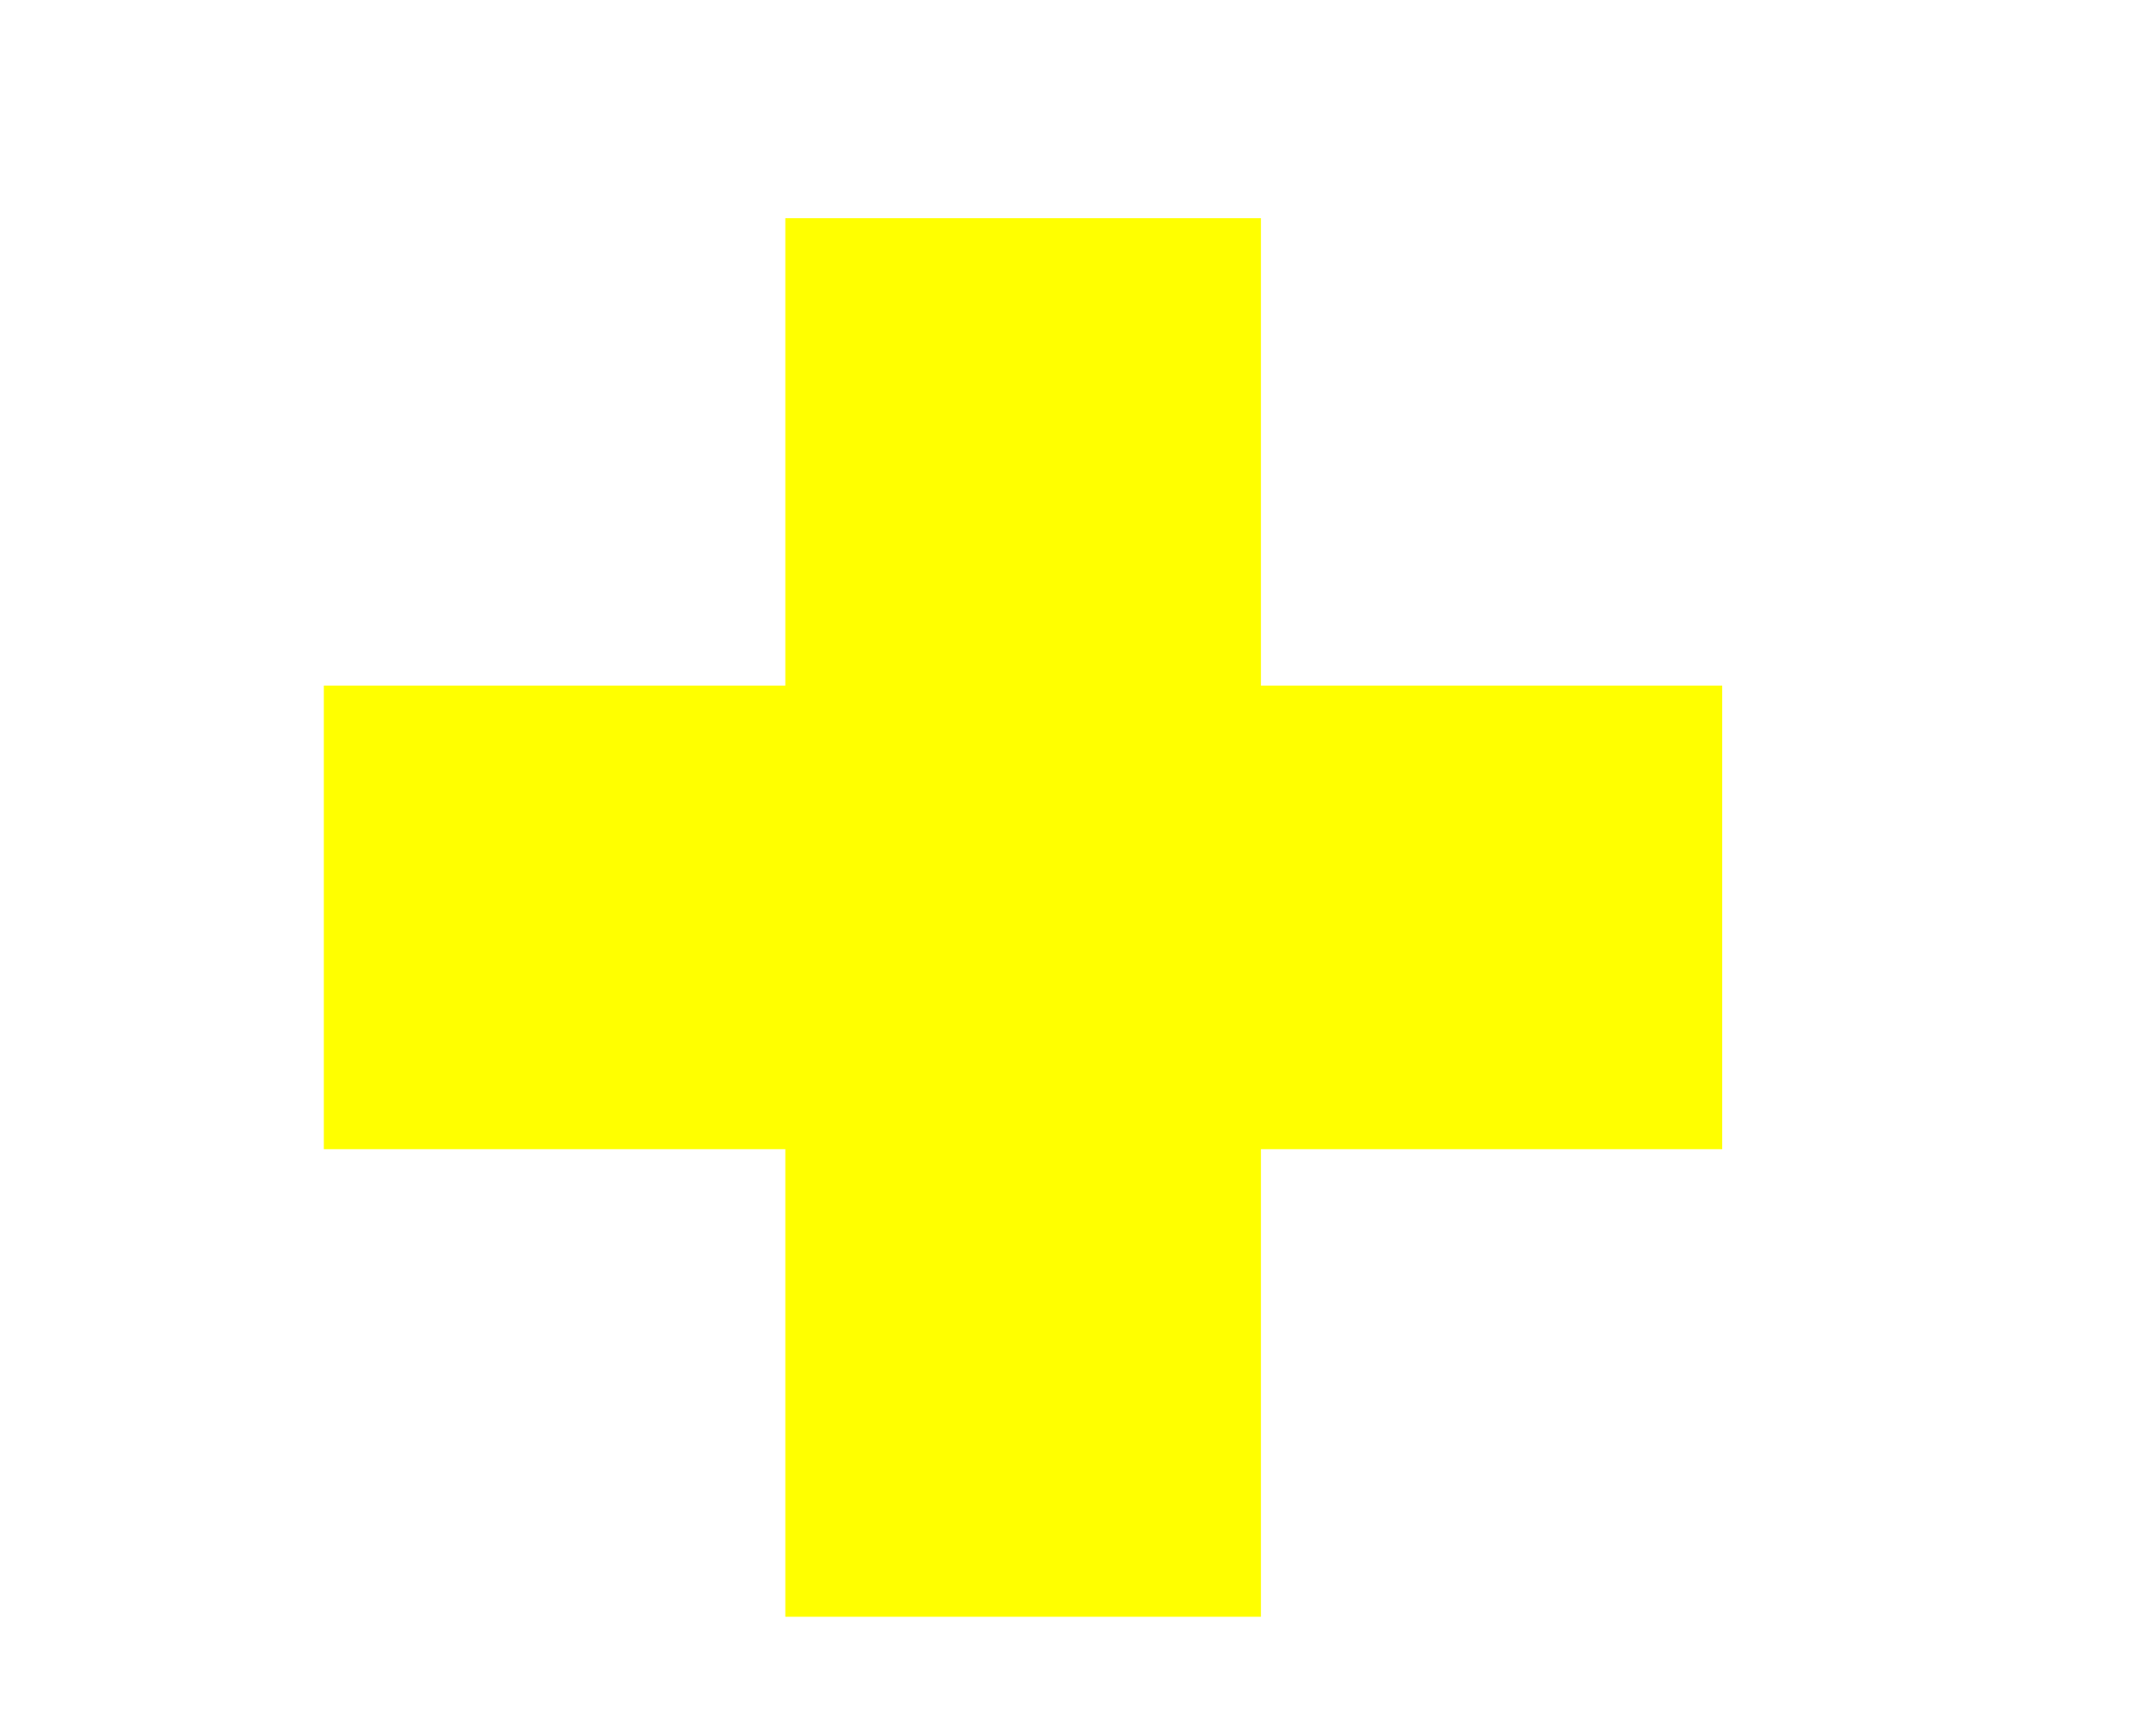 <?xml version="1.0" encoding="UTF-8" standalone="no"?>
<!-- Created with Inkscape (http://www.inkscape.org/) -->

<svg
   xmlns:dc="http://purl.org/dc/elements/1.1/"
   xmlns:cc="http://creativecommons.org/ns#"
   xmlns:rdf="http://www.w3.org/1999/02/22-rdf-syntax-ns#"
   xmlns:svg="http://www.w3.org/2000/svg"
   xmlns="http://www.w3.org/2000/svg"
   version="1.1"
   width="100%"
   height="100%"
   viewBox="0 0 20 16"
   id="button-image-close">
  <defs
     id="defs13">
    <filter
       x="-0.25"
       y="-0.25"
       width="1.5"
       height="1.5"
       color-interpolation-filters="sRGB"
       id="filter4184">
      <feGaussianBlur
         result="blur"
         stdDeviation="0.5"
         in="SourceAlpha"
         id="feGaussianBlur4186" />
      <feColorMatrix
         values="1 0 0 0 0 0 1 0 0 0 0 0 1 0 0 0 0 0 0.5 0 "
         type="matrix"
         result="bluralpha"
         id="feColorMatrix4188" />
      <feOffset
         result="offsetBlur"
         dy="1"
         dx="1"
         in="bluralpha"
         id="feOffset4190" />
      <feMerge
         id="feMerge4192">
        <feMergeNode
           in="offsetBlur"
           id="feMergeNode4194" />
        <feMergeNode
           in="SourceGraphic"
           id="feMergeNode4196" />
      </feMerge>
    </filter>
    <filter
       x="-0.25"
       y="-0.25"
       width="1.5"
       height="1.5"
       color-interpolation-filters="sRGB"
       id="filter4318">
      <feGaussianBlur
         result="blur"
         stdDeviation="0.5"
         in="SourceAlpha"
         id="feGaussianBlur4320" />
      <feColorMatrix
         values="1 0 0 0 0 0 1 0 0 0 0 0 1 0 0 0 0 0 0.5 0 "
         type="matrix"
         result="bluralpha"
         id="feColorMatrix4322" />
      <feOffset
         result="offsetBlur"
         dy="1"
         dx="1"
         in="bluralpha"
         id="feOffset4324" />
      <feMerge
         id="feMerge4326">
        <feMergeNode
           in="offsetBlur"
           id="feMergeNode4328" />
        <feMergeNode
           in="SourceGraphic"
           id="feMergeNode4330" />
      </feMerge>
    </filter>
  </defs>
  <g
     id="g4314"
     style="filter:url(#filter4318)">
    <path
       d="m 8.491,1.024 0,12.972"
       id="path4200"
       style="fill:none;stroke:#ffff00;stroke-width:4.412;stroke-linecap:butt;stroke-linejoin:miter;stroke-miterlimit:4;stroke-opacity:1;stroke-dasharray:none" />
    <path
       d="m 14.976,7.509 -12.972,0"
       id="path4202"
       style="fill:none;stroke:#ffff00;stroke-width:4.3;stroke-linecap:butt;stroke-linejoin:miter;stroke-miterlimit:4;stroke-opacity:1;stroke-dasharray:none" />
  </g>
</svg>
